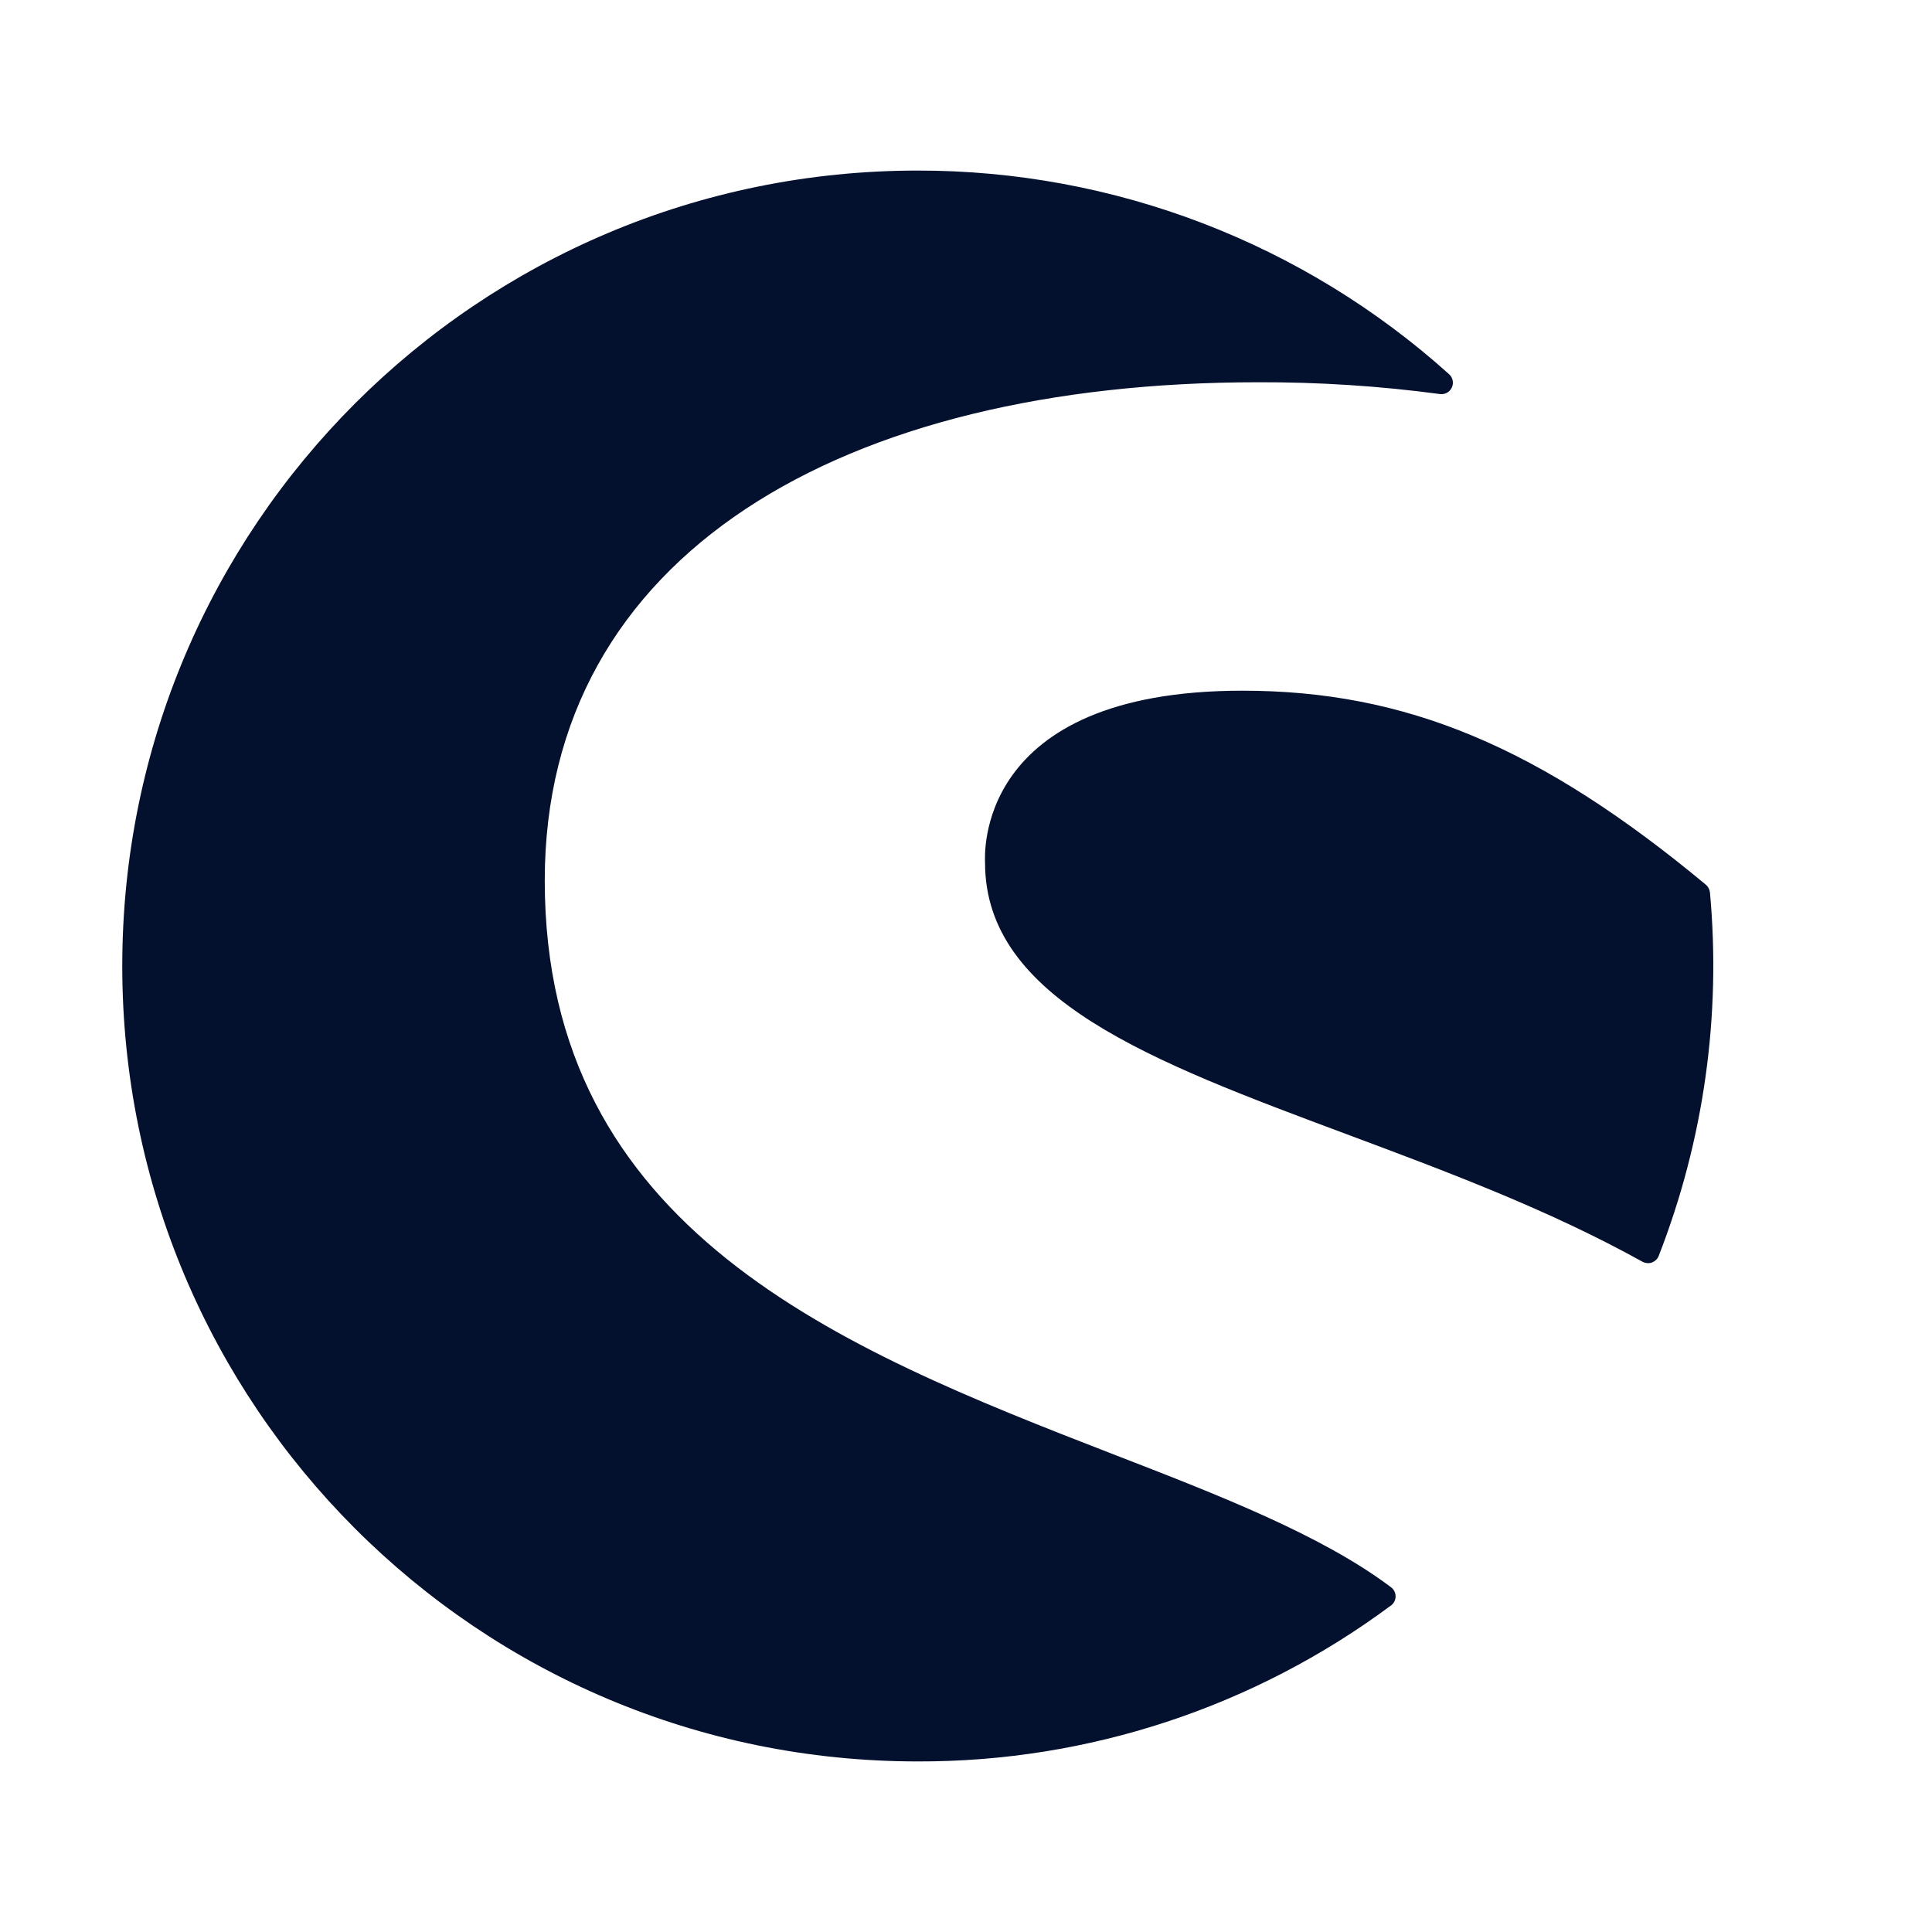 <svg width="28" height="28" viewBox="0 0 28 28" fill="none" xmlns="http://www.w3.org/2000/svg">
<g clip-path="url(#clip0_6839_534)">
<path d="M20.156 23.27C18.174 24.742 15.769 25.535 13.3 25.528C6.923 25.528 1.772 20.368 1.772 14C1.772 7.623 6.932 2.472 13.3 2.472C16.144 2.469 18.888 3.521 21.002 5.424C21.029 5.447 21.046 5.479 21.053 5.514C21.06 5.548 21.056 5.584 21.041 5.616C21.026 5.648 21.002 5.675 20.971 5.692C20.94 5.709 20.904 5.715 20.869 5.711C19.996 5.594 19.115 5.537 18.233 5.54C12.22 5.54 7.895 8.025 7.895 12.761C7.895 17.828 12.178 19.542 16.115 21.069C17.679 21.674 19.155 22.248 20.159 23.003C20.18 23.018 20.197 23.038 20.208 23.061C20.22 23.084 20.226 23.11 20.226 23.136C20.226 23.161 20.22 23.187 20.208 23.21C20.197 23.233 20.18 23.253 20.159 23.269L20.156 23.27ZM24.782 12.935C24.777 12.891 24.756 12.85 24.723 12.822C22.317 10.823 20.371 10.01 18.006 10.01C14.096 10.01 14.276 12.435 14.276 12.503C14.276 14.483 16.696 15.385 19.498 16.431C20.942 16.97 22.436 17.526 23.806 18.287C23.827 18.298 23.85 18.304 23.873 18.306C23.896 18.308 23.92 18.305 23.942 18.297C23.963 18.288 23.983 18.276 24 18.26C24.017 18.244 24.03 18.224 24.039 18.202C24.692 16.528 24.946 14.725 24.782 12.935Z" fill="#03112F"/>
</g>
<defs>
<clipPath id="clip0_6839_534">
<rect width="23.8" height="23.8" fill="white" transform="translate(1.4 2.1)"/>
</clipPath>
</defs>
</svg>
